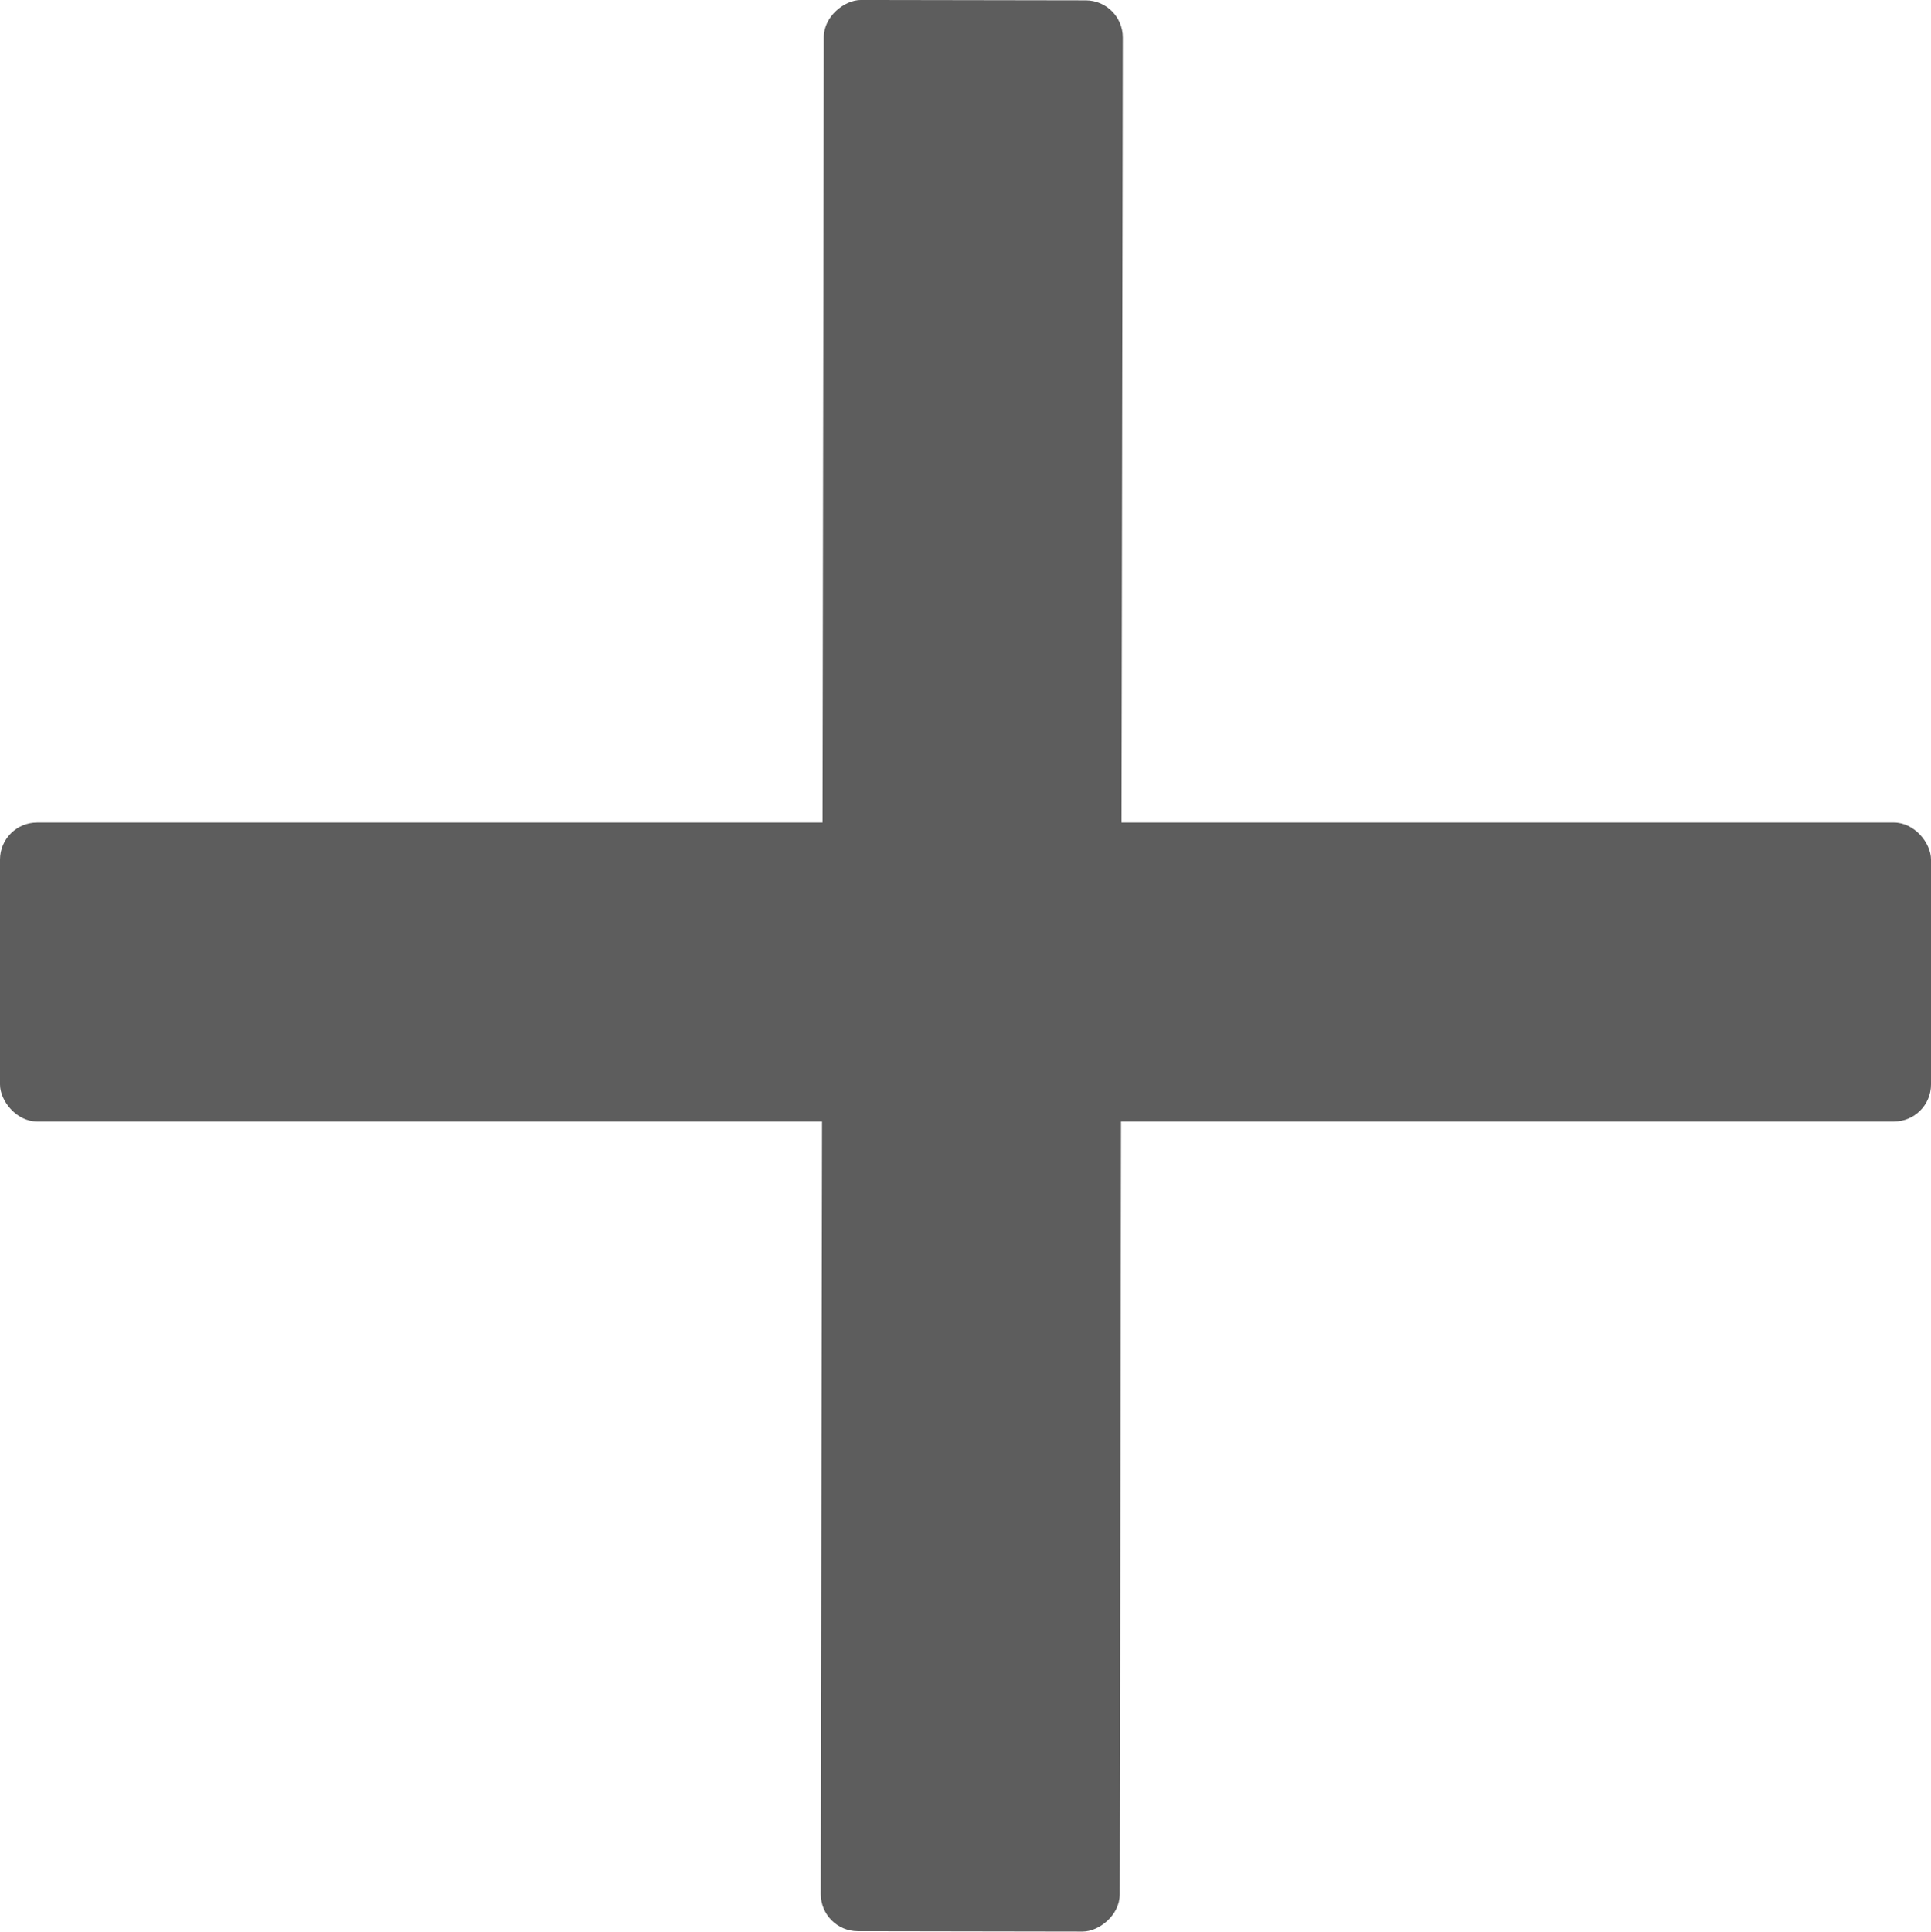 <?xml version="1.0" encoding="UTF-8" standalone="no"?>
<!-- Created with Inkscape (http://www.inkscape.org/) -->

<svg
   width="57.997mm"
   height="58.009mm"
   viewBox="0 0 57.997 58.009"
   version="1.1"
   id="svg5"
   xml:space="preserve"
   inkscape:version="1.2.2 (732a01da63, 2022-12-09)"
   sodipodi:docname="tmp,svg.svg"
   xmlns:inkscape="http://www.inkscape.org/namespaces/inkscape"
   xmlns:sodipodi="http://sodipodi.sourceforge.net/DTD/sodipodi-0.dtd"
   xmlns="http://www.w3.org/2000/svg"
   xmlns:svg="http://www.w3.org/2000/svg"><sodipodi:namedview
     id="namedview7"
     pagecolor="#ffffff"
     bordercolor="#000000"
     borderopacity="0.25"
     inkscape:showpageshadow="2"
     inkscape:pageopacity="0.0"
     inkscape:pagecheckerboard="0"
     inkscape:deskcolor="#d1d1d1"
     inkscape:document-units="mm"
     showgrid="false"
     inkscape:zoom="0.70710678"
     inkscape:cx="20.506097"
     inkscape:cy="597.50523"
     inkscape:window-width="1920"
     inkscape:window-height="991"
     inkscape:window-x="-9"
     inkscape:window-y="-9"
     inkscape:window-maximized="1"
     inkscape:current-layer="layer1" /><defs
     id="defs2" /><g
     inkscape:label="Layer 1"
     inkscape:groupmode="layer"
     id="layer1"
     transform="translate(-72.403,-139.376)"><rect
       style="fill:#5d5d5d;fill-opacity:1;stroke-width:1.099;stroke-linecap:round;stroke-linejoin:round;stroke-dasharray:0.11, 0.11;paint-order:markers fill stroke"
       id="rect859-8"
       width="57.997"
       height="8.98"
       x="72.403"
       y="164.077"
       ry="1.114" /><rect
       style="fill:#5d5d5d;fill-opacity:1;stroke-width:1.099;stroke-linecap:round;stroke-linejoin:round;stroke-dasharray:0.11, 0.11;paint-order:markers fill stroke"
       id="rect859-2-3"
       width="57.997"
       height="8.98"
       x="-197.211"
       y="97.376"
       ry="1.114"
       transform="rotate(-89.906)" /></g></svg>

